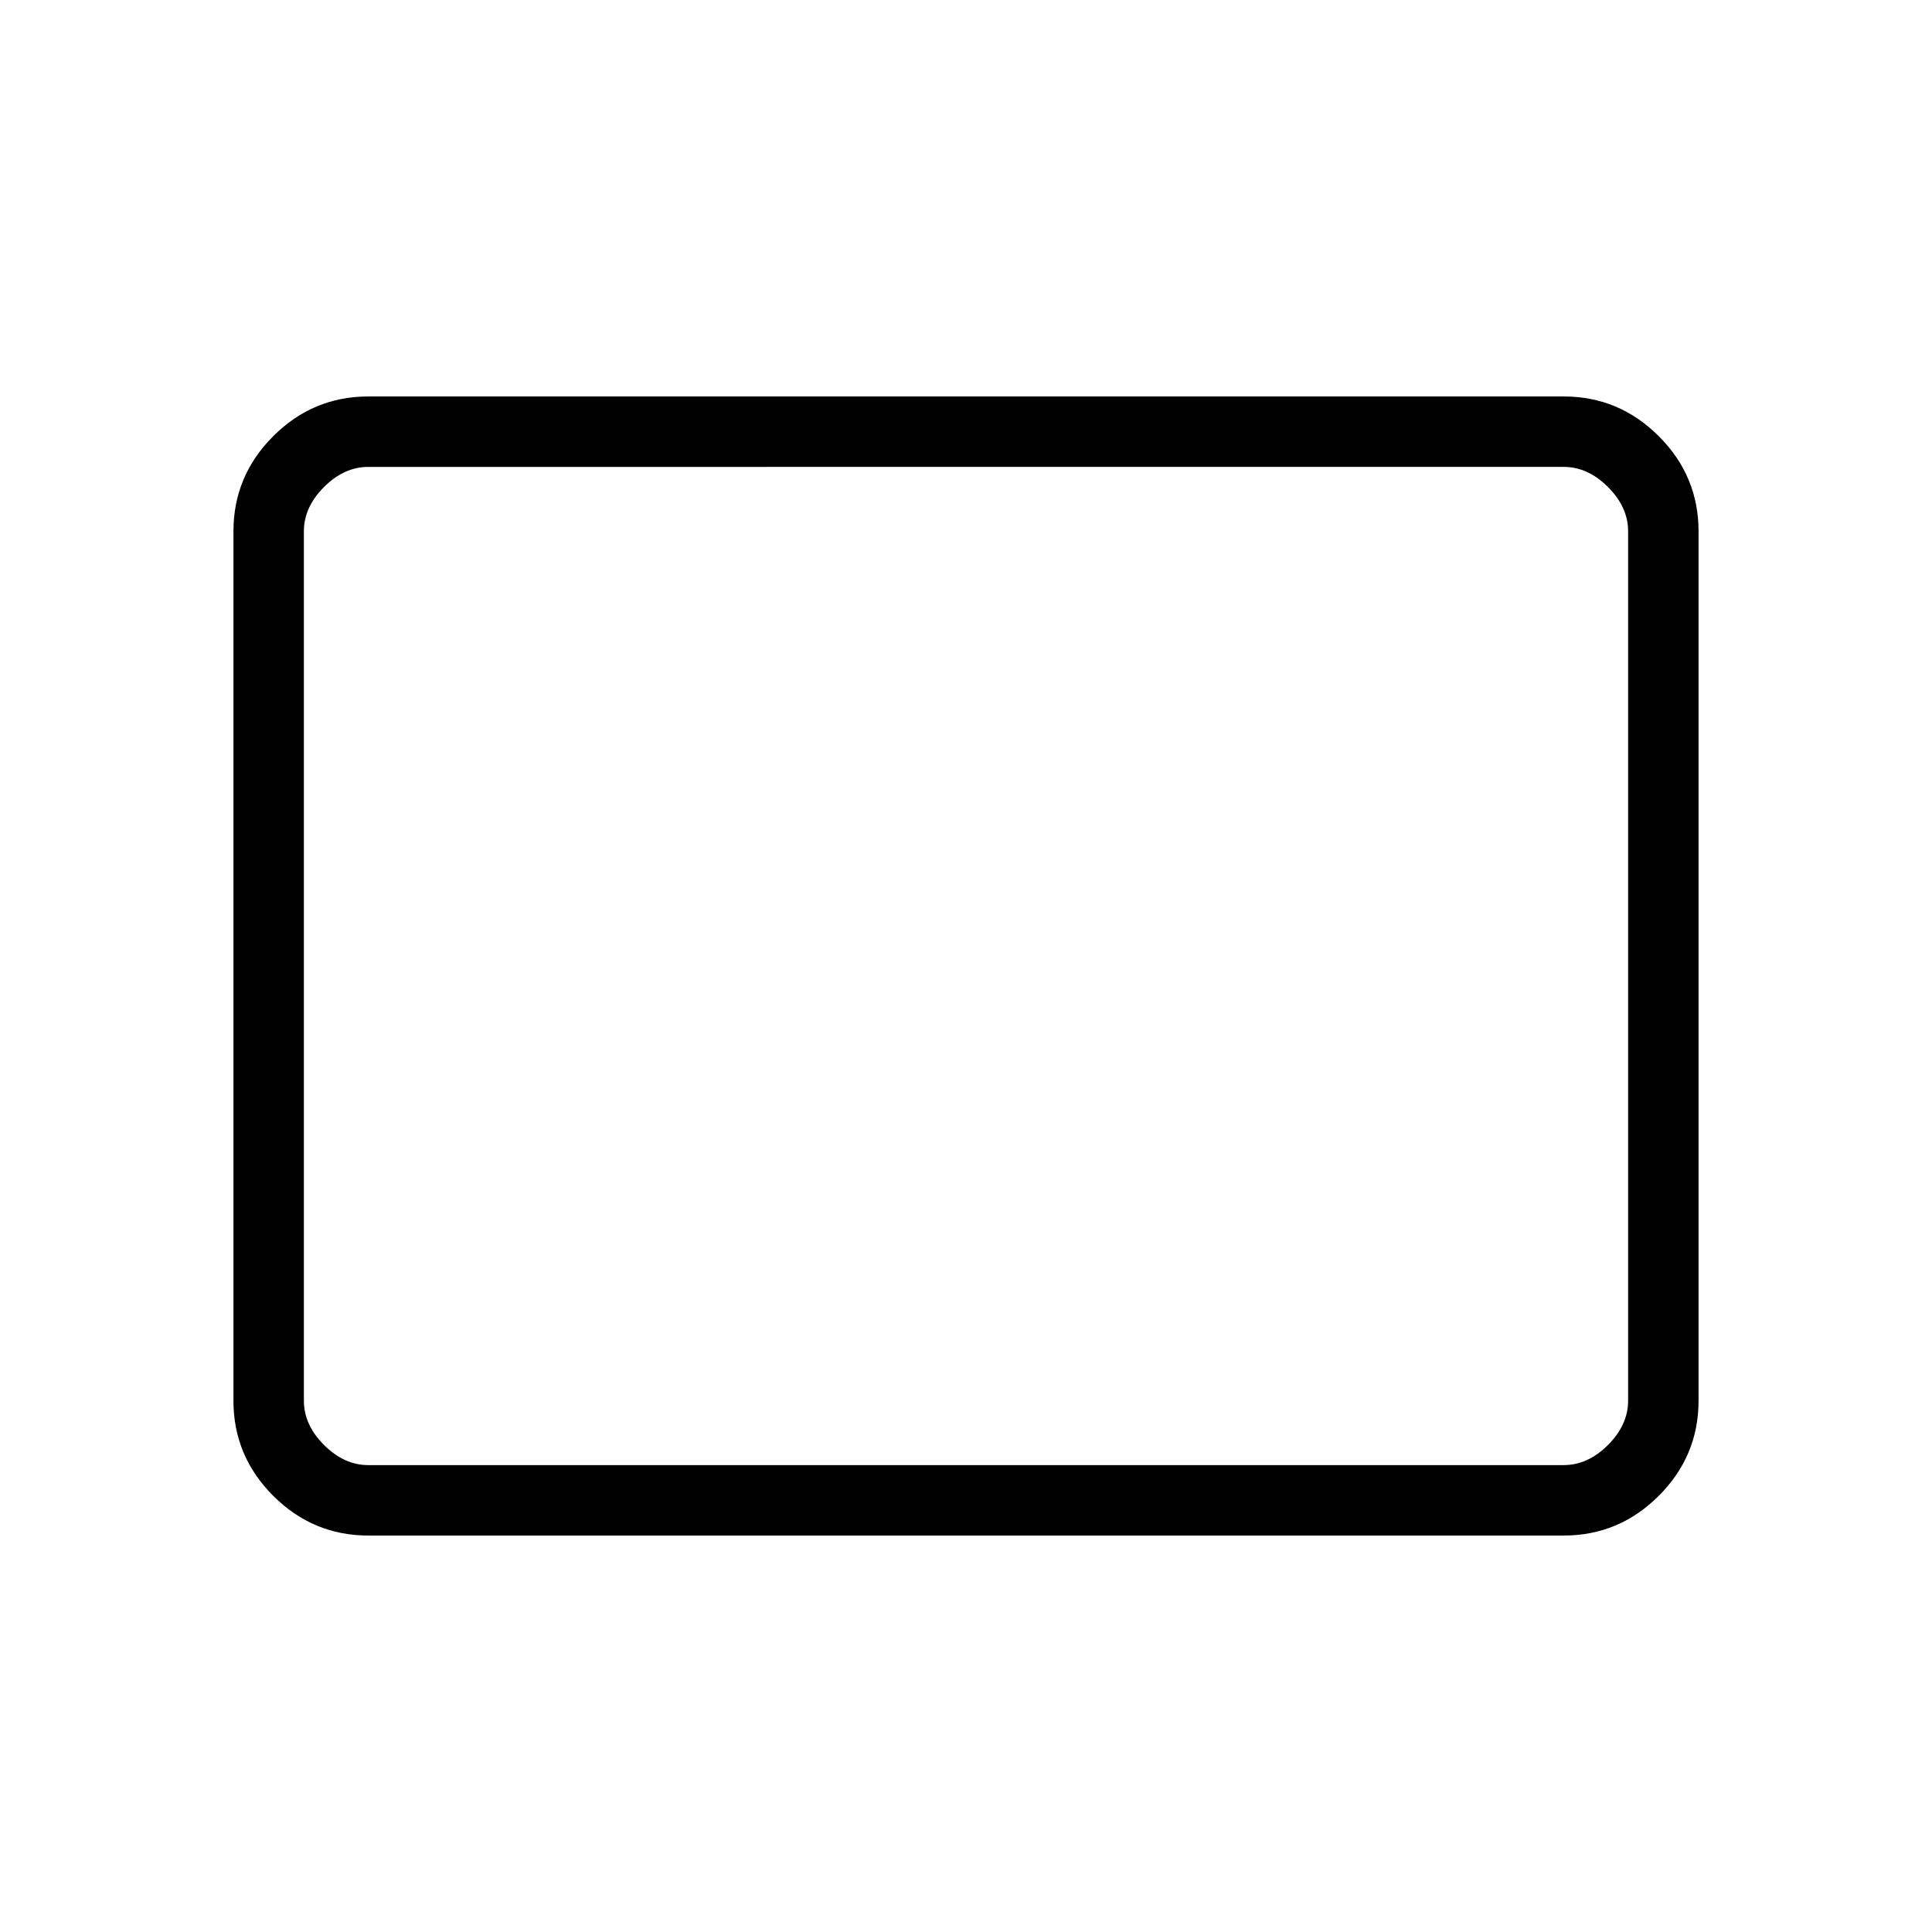 <svg xmlns="http://www.w3.org/2000/svg" height="48" viewBox="0 -960 960 960" width="48"><path d="M183-197q-27.5 0-47.25-19.75T116-264v-432q0-27.5 19.75-47.25T183-763h594q27.5 0 47.25 19.75T844-696v432q0 27.5-19.75 47.25T777-197H183Zm0-35h594q12 0 22-10t10-22v-432q0-12-10-22t-22-10H183q-12 0-22 10t-10 22v432q0 12 10 22t22 10Zm-32 0v-496 496Z"/></svg>